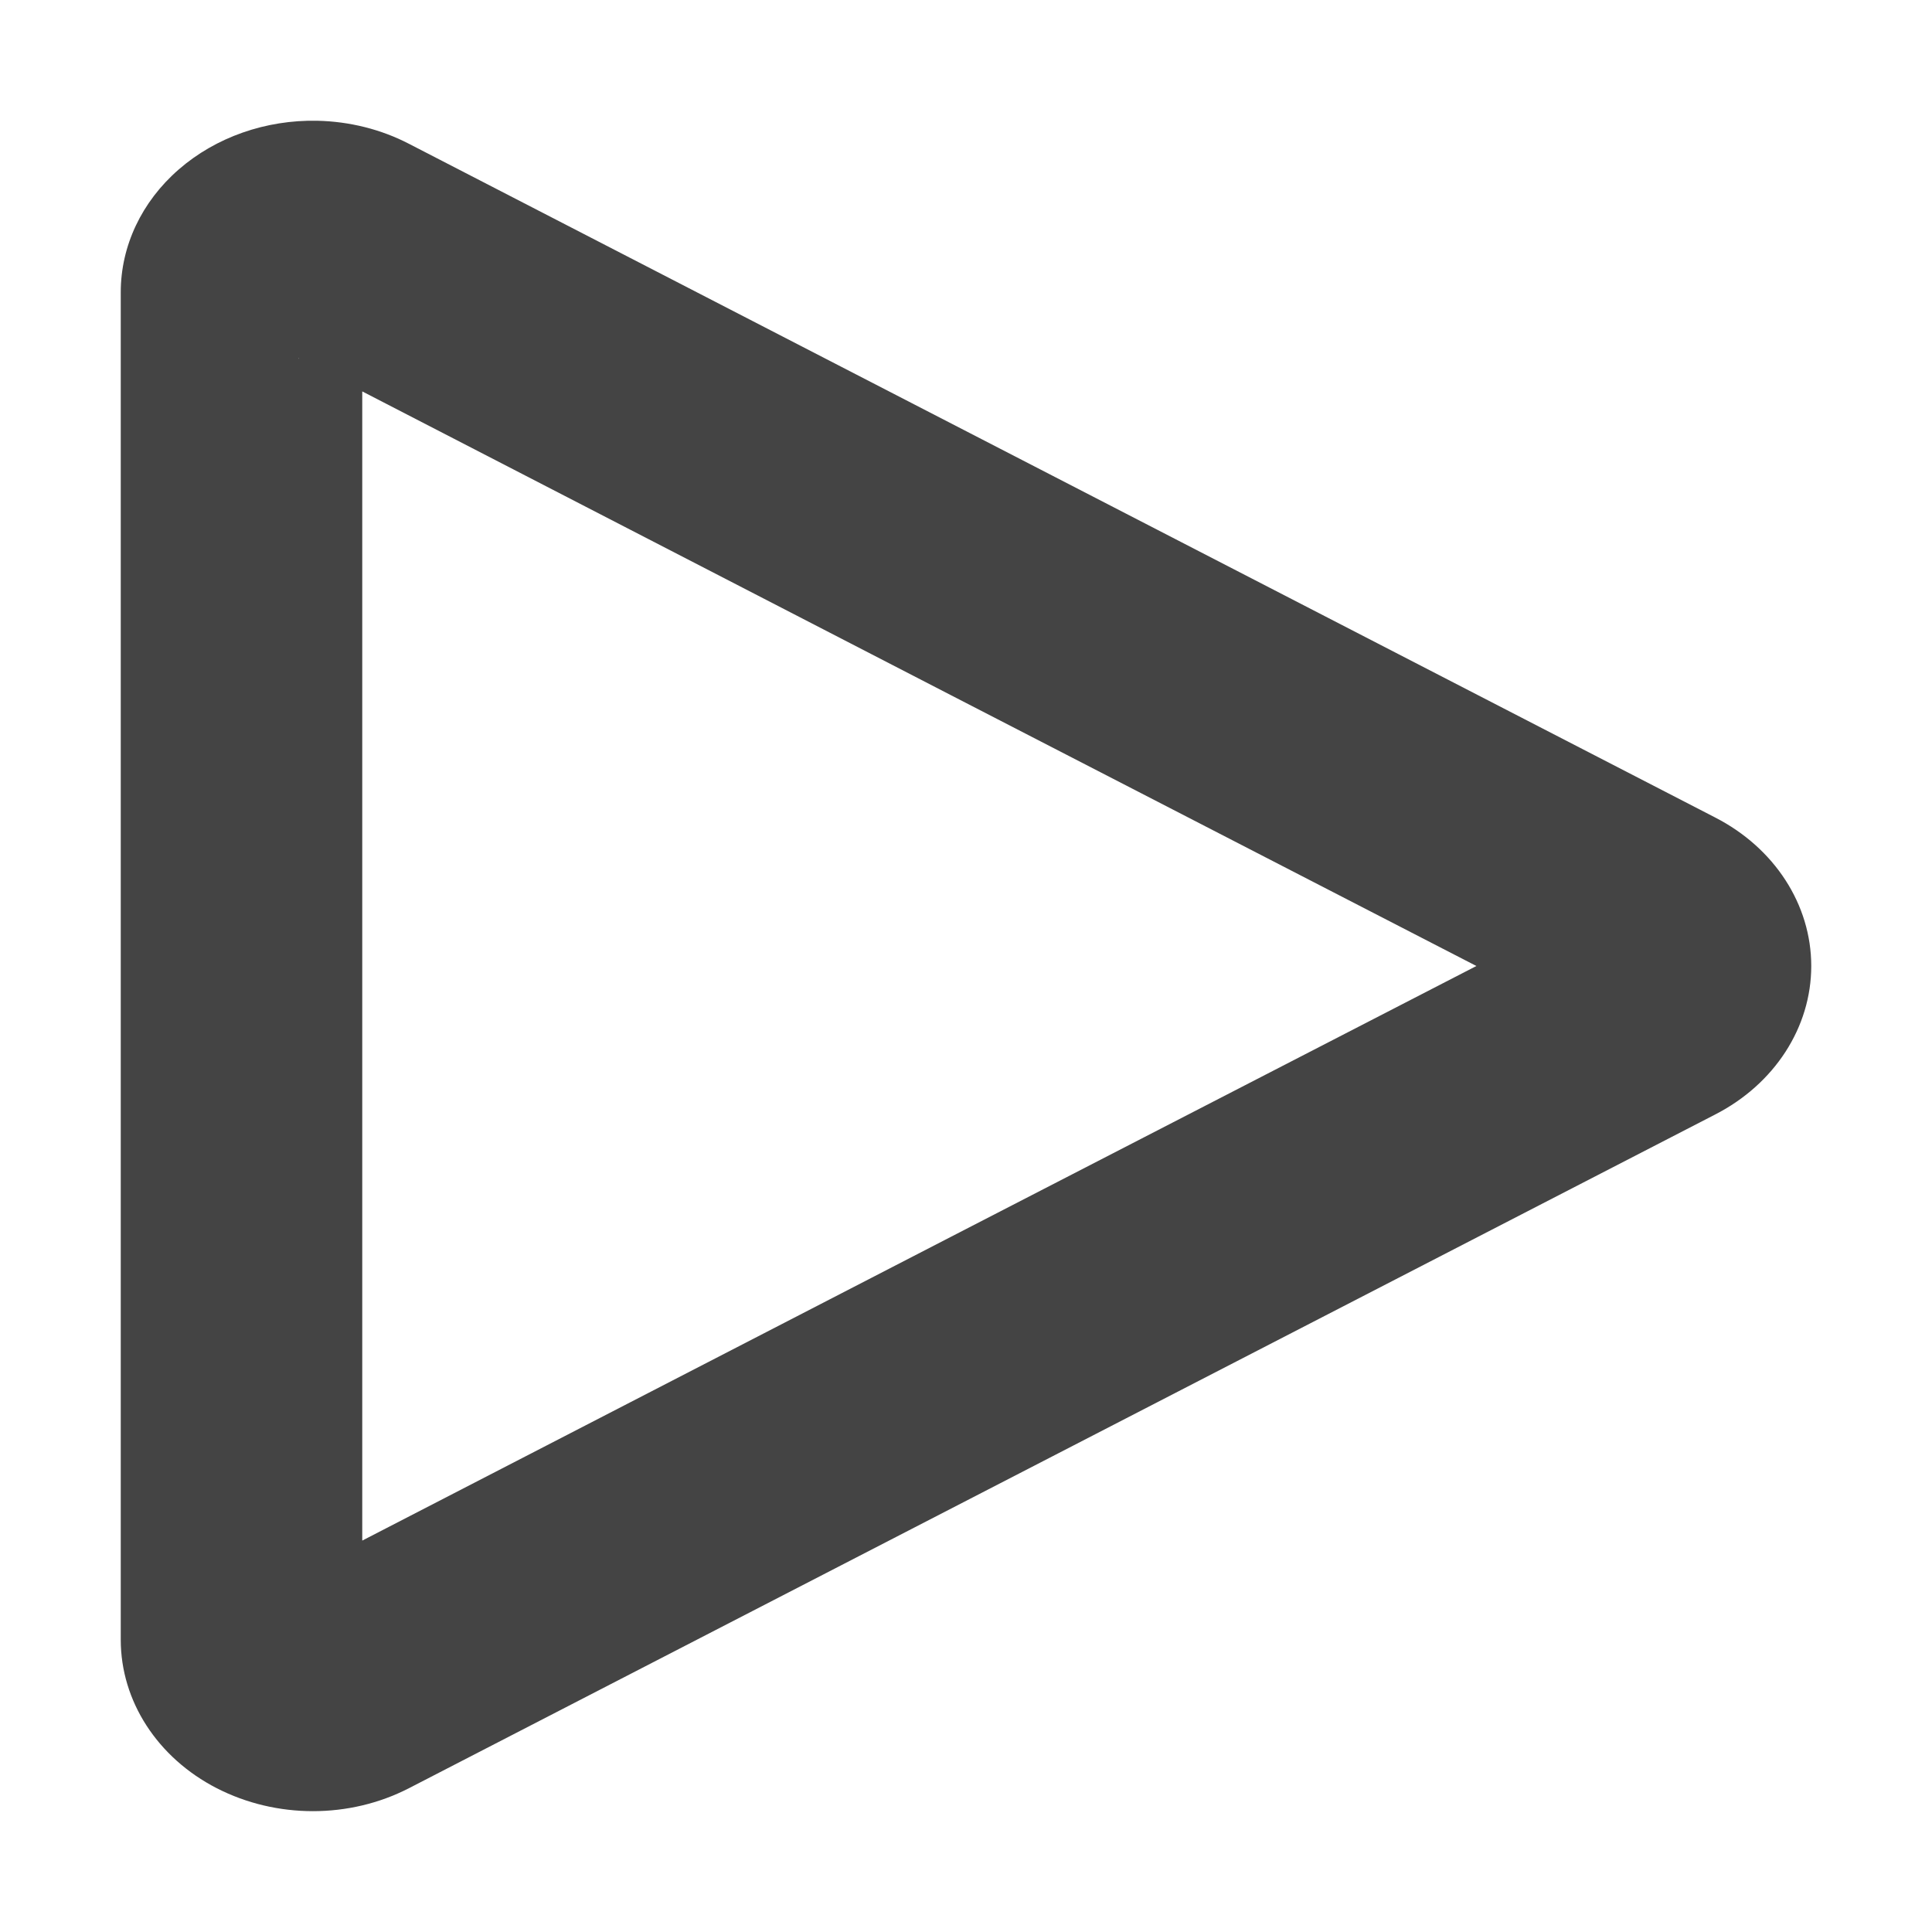
<svg xmlns="http://www.w3.org/2000/svg" xmlns:xlink="http://www.w3.org/1999/xlink" width="22px" height="22px" viewBox="0 0 22 22" version="1.1">
<g id="surface1">
<path style=" stroke:none;fill-rule:nonzero;fill:rgb(26.667%,26.667%,26.667%);fill-opacity:1;" d="M 3.613 1.375 C 3.027 1.363 2.457 1.562 2.035 1.93 C 1.613 2.297 1.375 2.801 1.375 3.328 L 1.375 18.672 C 1.375 19.371 1.793 20.016 2.469 20.363 C 3.148 20.711 3.98 20.711 4.656 20.363 L 19.531 12.691 C 20.207 12.344 20.625 11.699 20.625 11 C 20.625 10.301 20.207 9.656 19.531 9.309 L 4.656 1.637 C 4.34 1.473 3.98 1.383 3.613 1.375 Z M 3.398 4.078 L 3.406 4.086 C 3.402 4.082 3.402 4.086 3.398 4.082 Z M 4.125 4.457 L 10.832 7.918 L 16.812 11 L 10.832 14.082 L 4.125 17.543 Z M 4.125 4.457 "/>
</g>
</svg>

